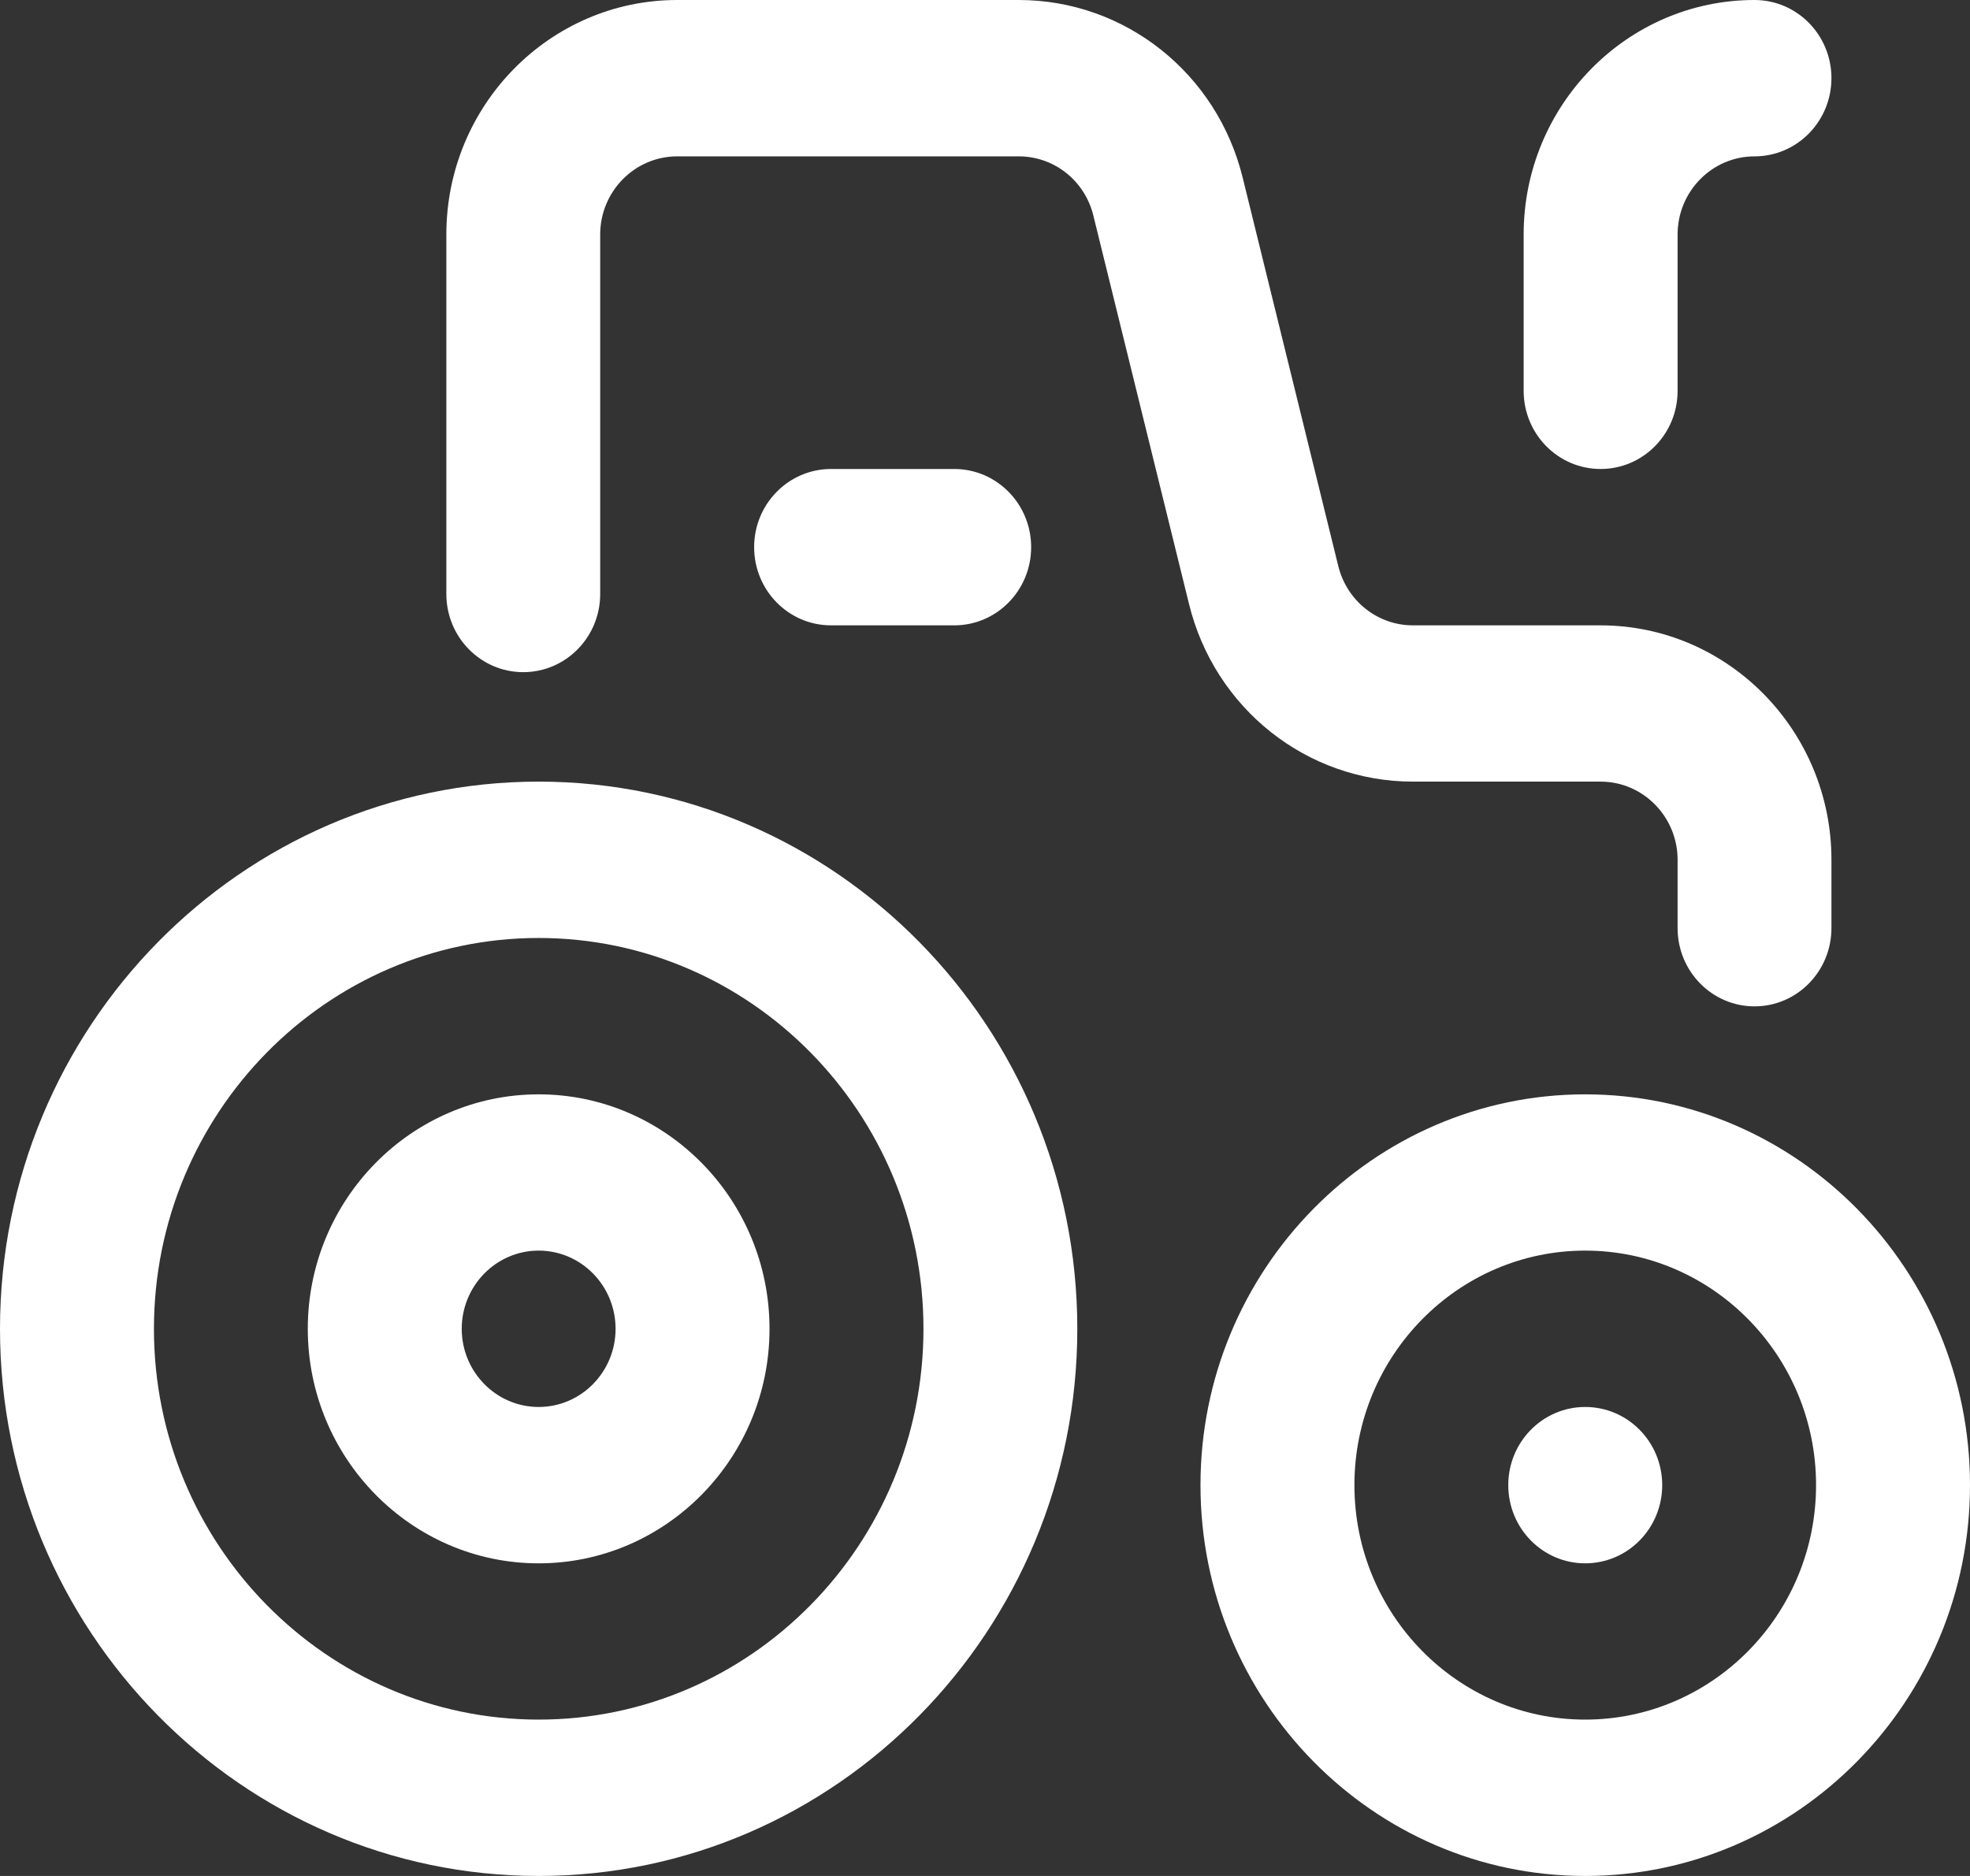 <svg width="21" height="20" viewBox="0 0 21 20" fill="none" xmlns="http://www.w3.org/2000/svg">
<rect x="0" y="0" width="21" height="20" fill="#333333" stroke="none"/>
<path d="M5.742 20C8.908 20 11.484 17.383 11.484 14.167C11.484 10.95 8.908 8.333 5.742 8.333C2.576 8.333 0 10.95 0 14.167C0 17.383 2.576 20 5.742 20ZM5.742 10C8.004 10 9.844 11.869 9.844 14.167C9.844 16.464 8.004 18.333 5.742 18.333C3.481 18.333 1.641 16.464 1.641 14.167C1.641 11.869 3.481 10 5.742 10Z" fill="white"/>
<path d="M16.898 11.667C14.637 11.667 12.797 13.536 12.797 15.833C12.797 18.131 14.637 20 16.898 20C19.16 20 21 18.131 21 15.833C21 13.536 19.16 11.667 16.898 11.667ZM16.898 18.333C15.541 18.333 14.438 17.212 14.438 15.833C14.438 14.455 15.541 13.333 16.898 13.333C18.255 13.333 19.359 14.455 19.359 15.833C19.359 17.212 18.255 18.333 16.898 18.333Z" fill="white"/>
<path d="M18.703 10.729C19.156 10.729 19.523 10.355 19.523 9.895V9.167C19.523 7.788 18.419 6.667 17.062 6.667H15.062C14.685 6.667 14.358 6.407 14.266 6.035L13.247 1.894C12.973 0.779 11.991 0 10.86 0H7.219C5.862 0 4.758 1.121 4.758 2.5V6.333C4.758 6.793 5.125 7.166 5.578 7.166C6.031 7.166 6.398 6.793 6.398 6.333V2.5C6.398 2.041 6.766 1.667 7.219 1.667H10.86C11.237 1.667 11.564 1.926 11.655 2.298L12.675 6.44C12.949 7.555 13.931 8.333 15.062 8.333H17.062C17.515 8.333 17.883 8.707 17.883 9.167V9.895C17.883 10.355 18.25 10.729 18.703 10.729Z" fill="white"/>
<path d="M18.703 0C17.346 0 16.242 1.121 16.242 2.5V4.167C16.242 4.627 16.609 5 17.062 5C17.516 5 17.883 4.627 17.883 4.167V2.5C17.883 2.041 18.251 1.667 18.703 1.667C19.156 1.667 19.523 1.294 19.523 0.833C19.523 0.373 19.156 0 18.703 0Z" fill="white"/>
<path d="M16.898 16.667C17.352 16.667 17.719 16.294 17.719 15.833C17.719 15.373 17.352 15 16.898 15C16.445 15 16.078 15.373 16.078 15.833C16.078 16.294 16.445 16.667 16.898 16.667Z" fill="white"/>
<path d="M10.172 5H8.859C8.406 5 8.039 5.373 8.039 5.833C8.039 6.294 8.406 6.667 8.859 6.667H10.172C10.625 6.667 10.992 6.294 10.992 5.833C10.992 5.373 10.625 5 10.172 5Z" fill="white"/>
<path d="M5.742 16.667C7.099 16.667 8.203 15.545 8.203 14.167C8.203 12.788 7.099 11.667 5.742 11.667C4.385 11.667 3.281 12.788 3.281 14.167C3.281 15.545 4.385 16.667 5.742 16.667ZM5.742 13.333C6.195 13.333 6.562 13.707 6.562 14.167C6.562 14.626 6.195 15 5.742 15C5.29 15 4.922 14.626 4.922 14.167C4.922 13.707 5.29 13.333 5.742 13.333Z" fill="white"/>
</svg>
